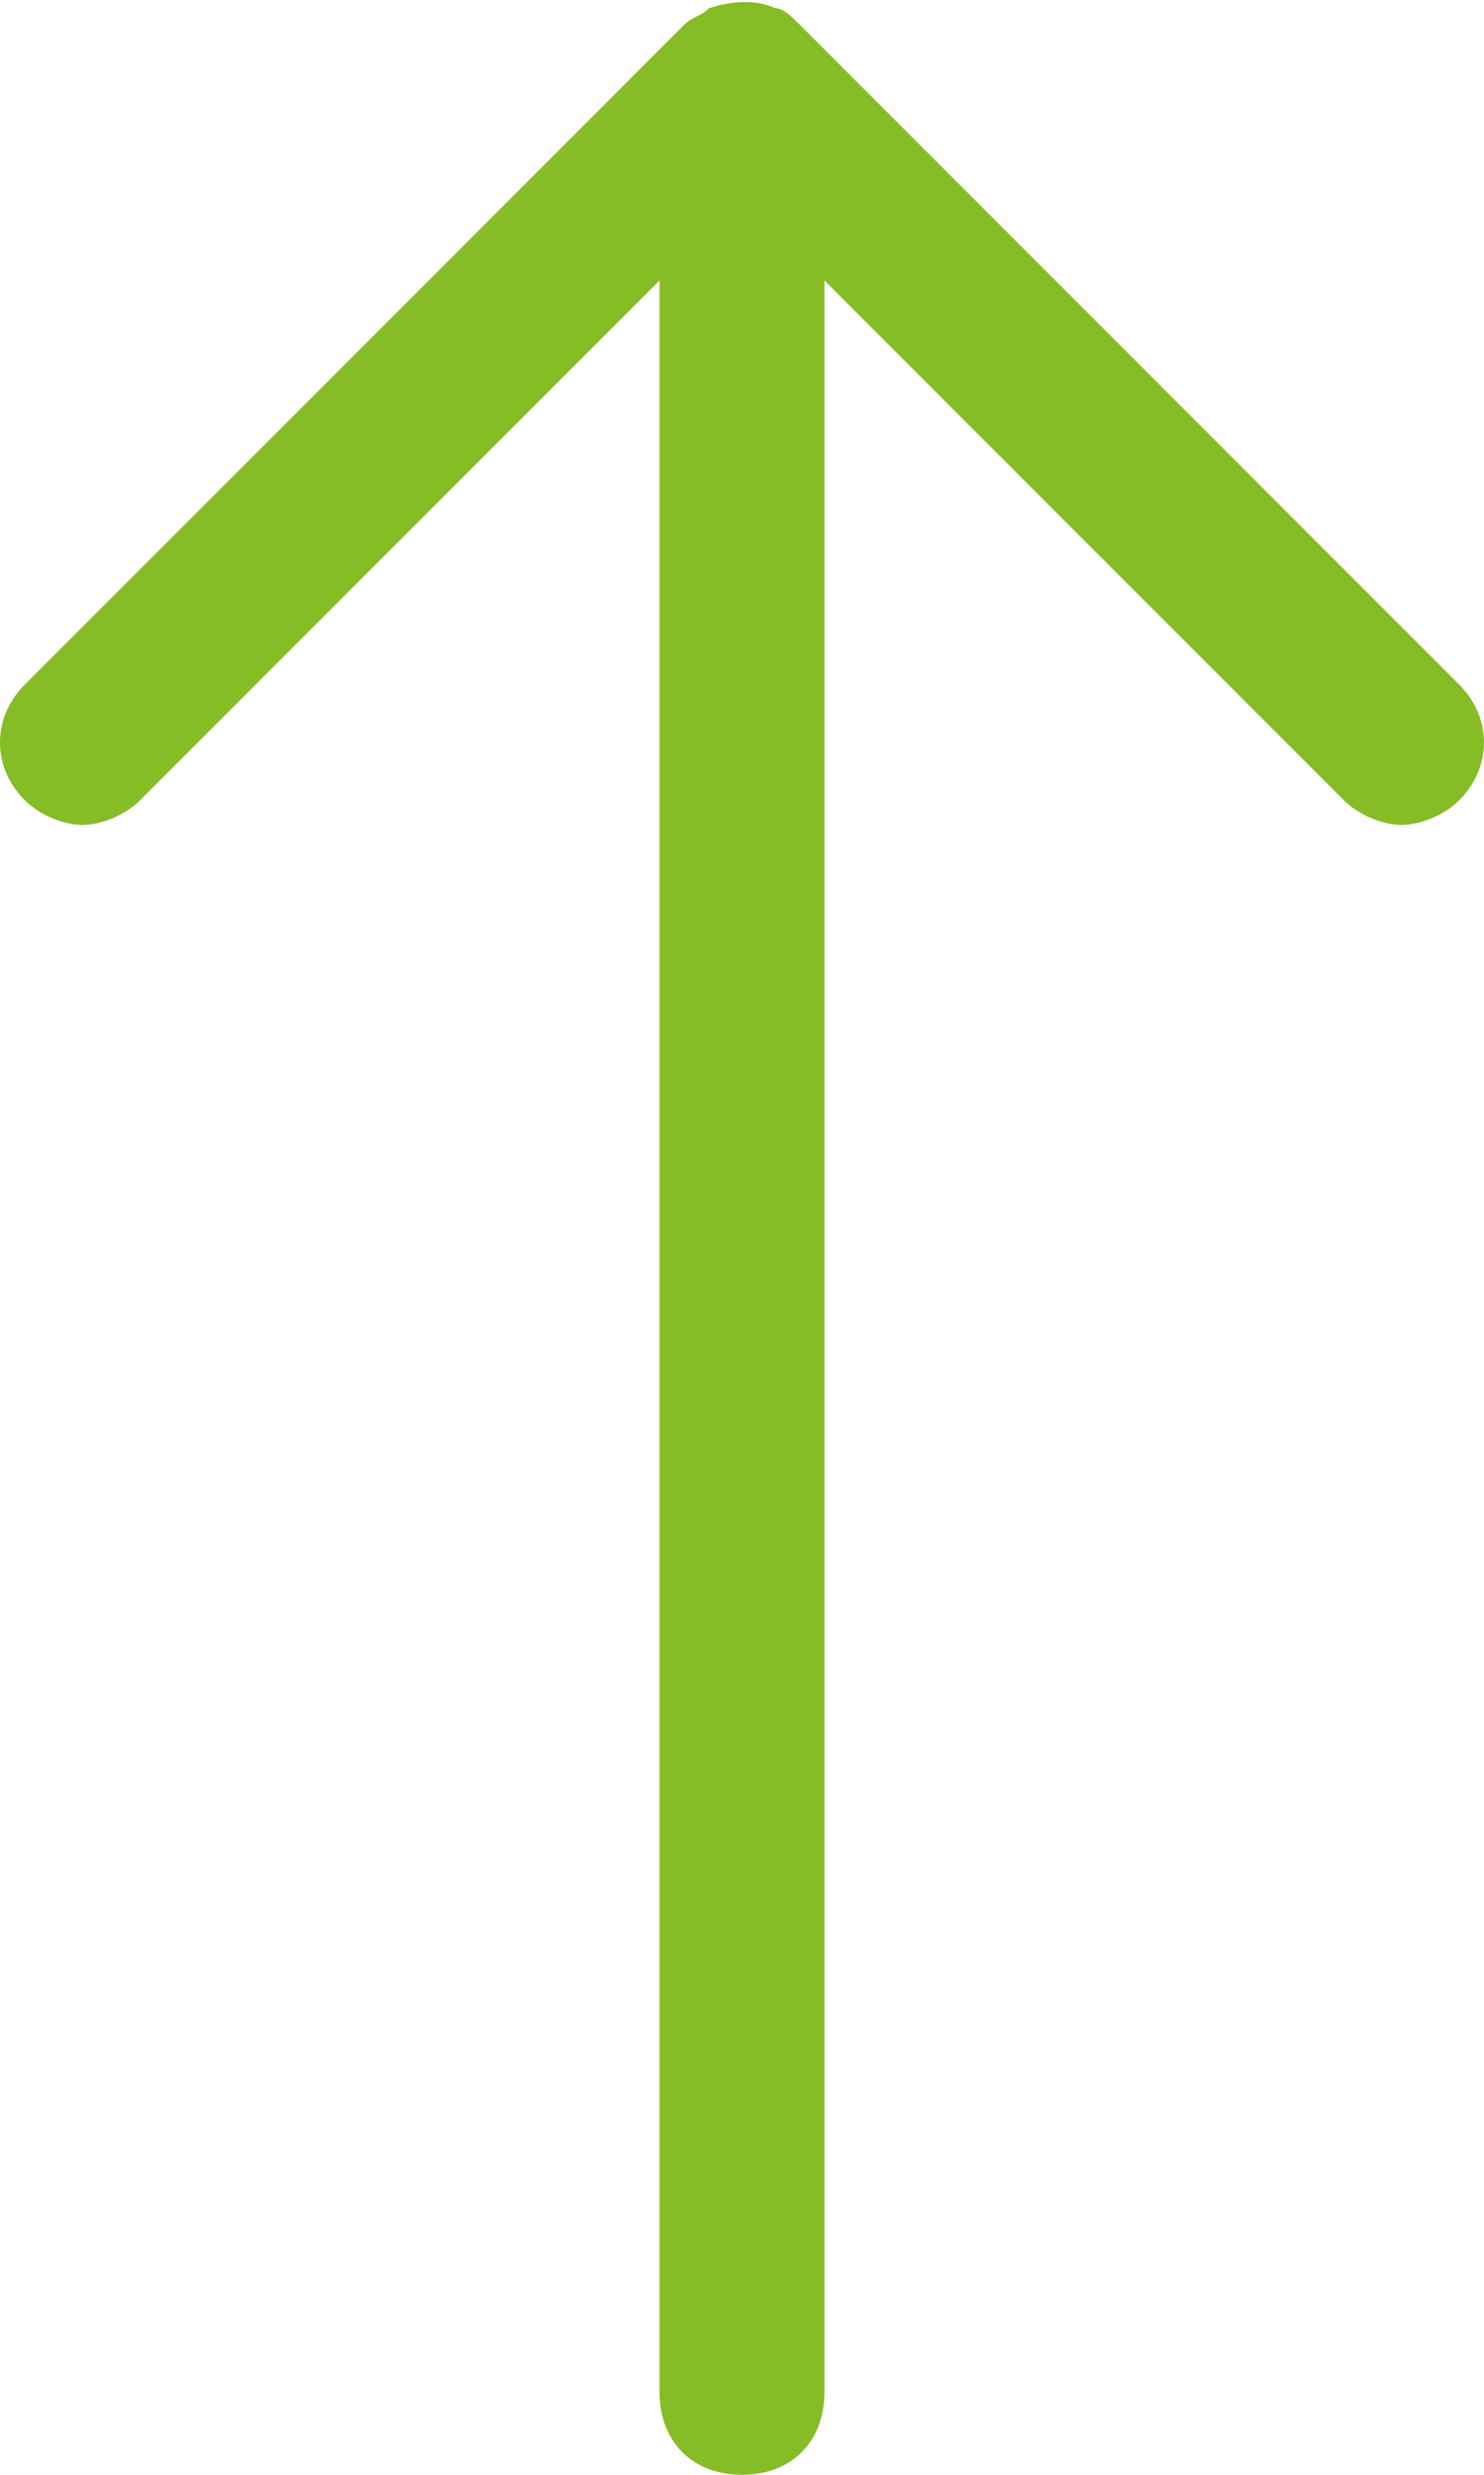 <svg  xmlns="http://www.w3.org/2000/svg" xmlns:xlink="http://www.w3.org/1999/xlink" width="30px" height="50px"><path fill-rule="evenodd"  fill="rgb(134, 188, 37)" d="M29.500,13.833 L16.167,0.500 C16.000,0.333 15.833,0.166 15.667,0.166 C15.333,-0.000 14.833,-0.000 14.334,0.166 C14.167,0.333 13.999,0.333 13.833,0.500 L0.500,13.833 C-0.167,14.500 -0.167,15.500 0.500,16.167 C0.833,16.500 1.333,16.667 1.666,16.667 C2.001,16.667 2.500,16.500 2.833,16.167 L13.334,5.666 L13.334,48.334 C13.334,49.333 13.999,50.000 15.000,50.000 C16.000,50.000 16.666,49.333 16.666,48.334 L16.666,5.666 L27.166,16.167 C27.500,16.500 28.000,16.667 28.334,16.667 C28.667,16.667 29.166,16.500 29.500,16.167 C30.166,15.500 30.166,14.500 29.500,13.833 Z"/></svg>
